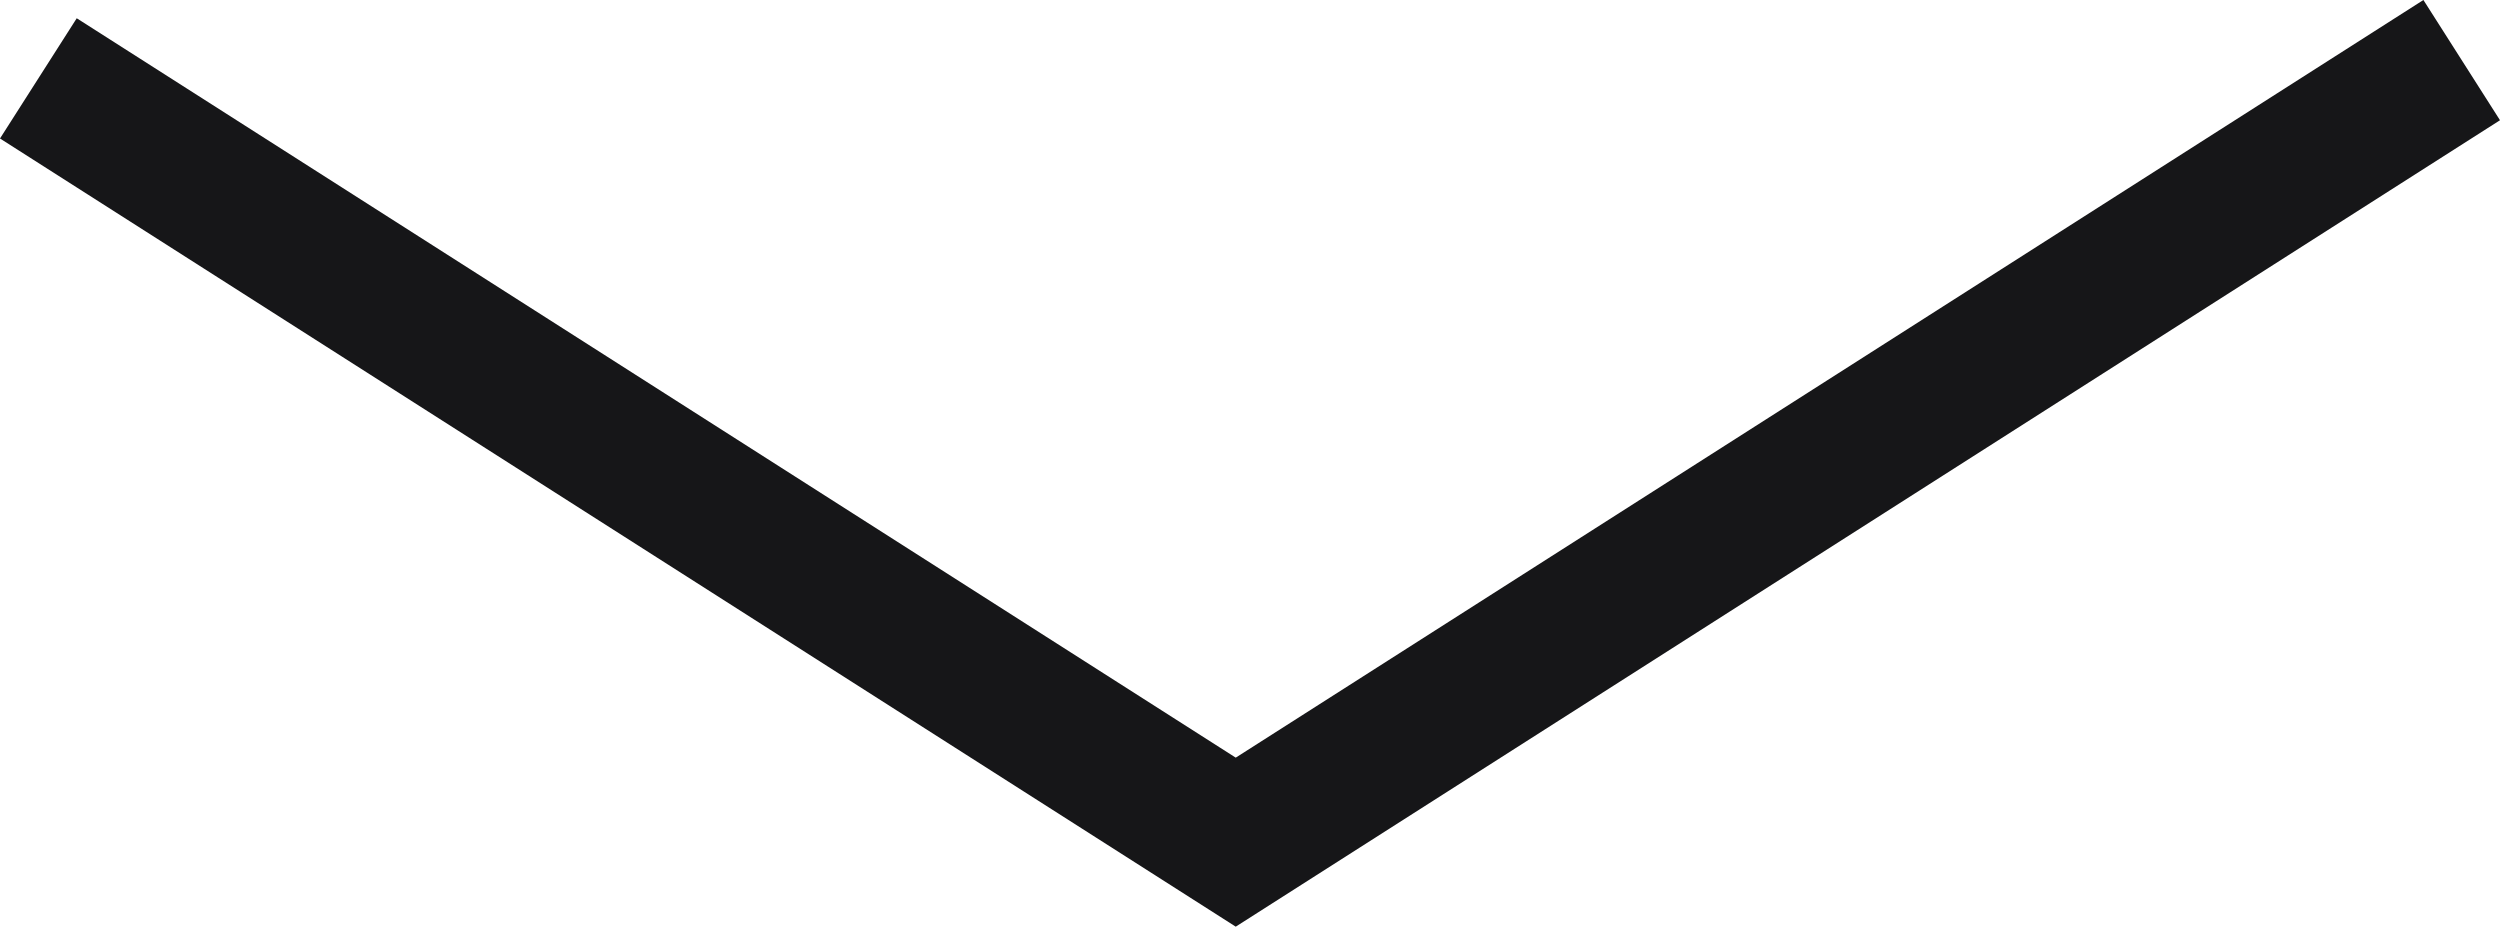 <svg data-name='Layer 1' xmlns='http://www.w3.org/2000/svg' viewBox='0 0 17.528 6.497'><defs><style>.b9e349e4-86e6-4802-bdf4-2b984021f111 { fill: #161618; }</style></defs><title>dropdown-arrow-desktop</title><polygon class='b9e349e4-86e6-4802-bdf4-2b984021f111' points='8.664 6.497 0 0.971 0.538 0.128 8.664 5.312 16.991 0 17.528 0.843 8.664 6.497'/></svg>
